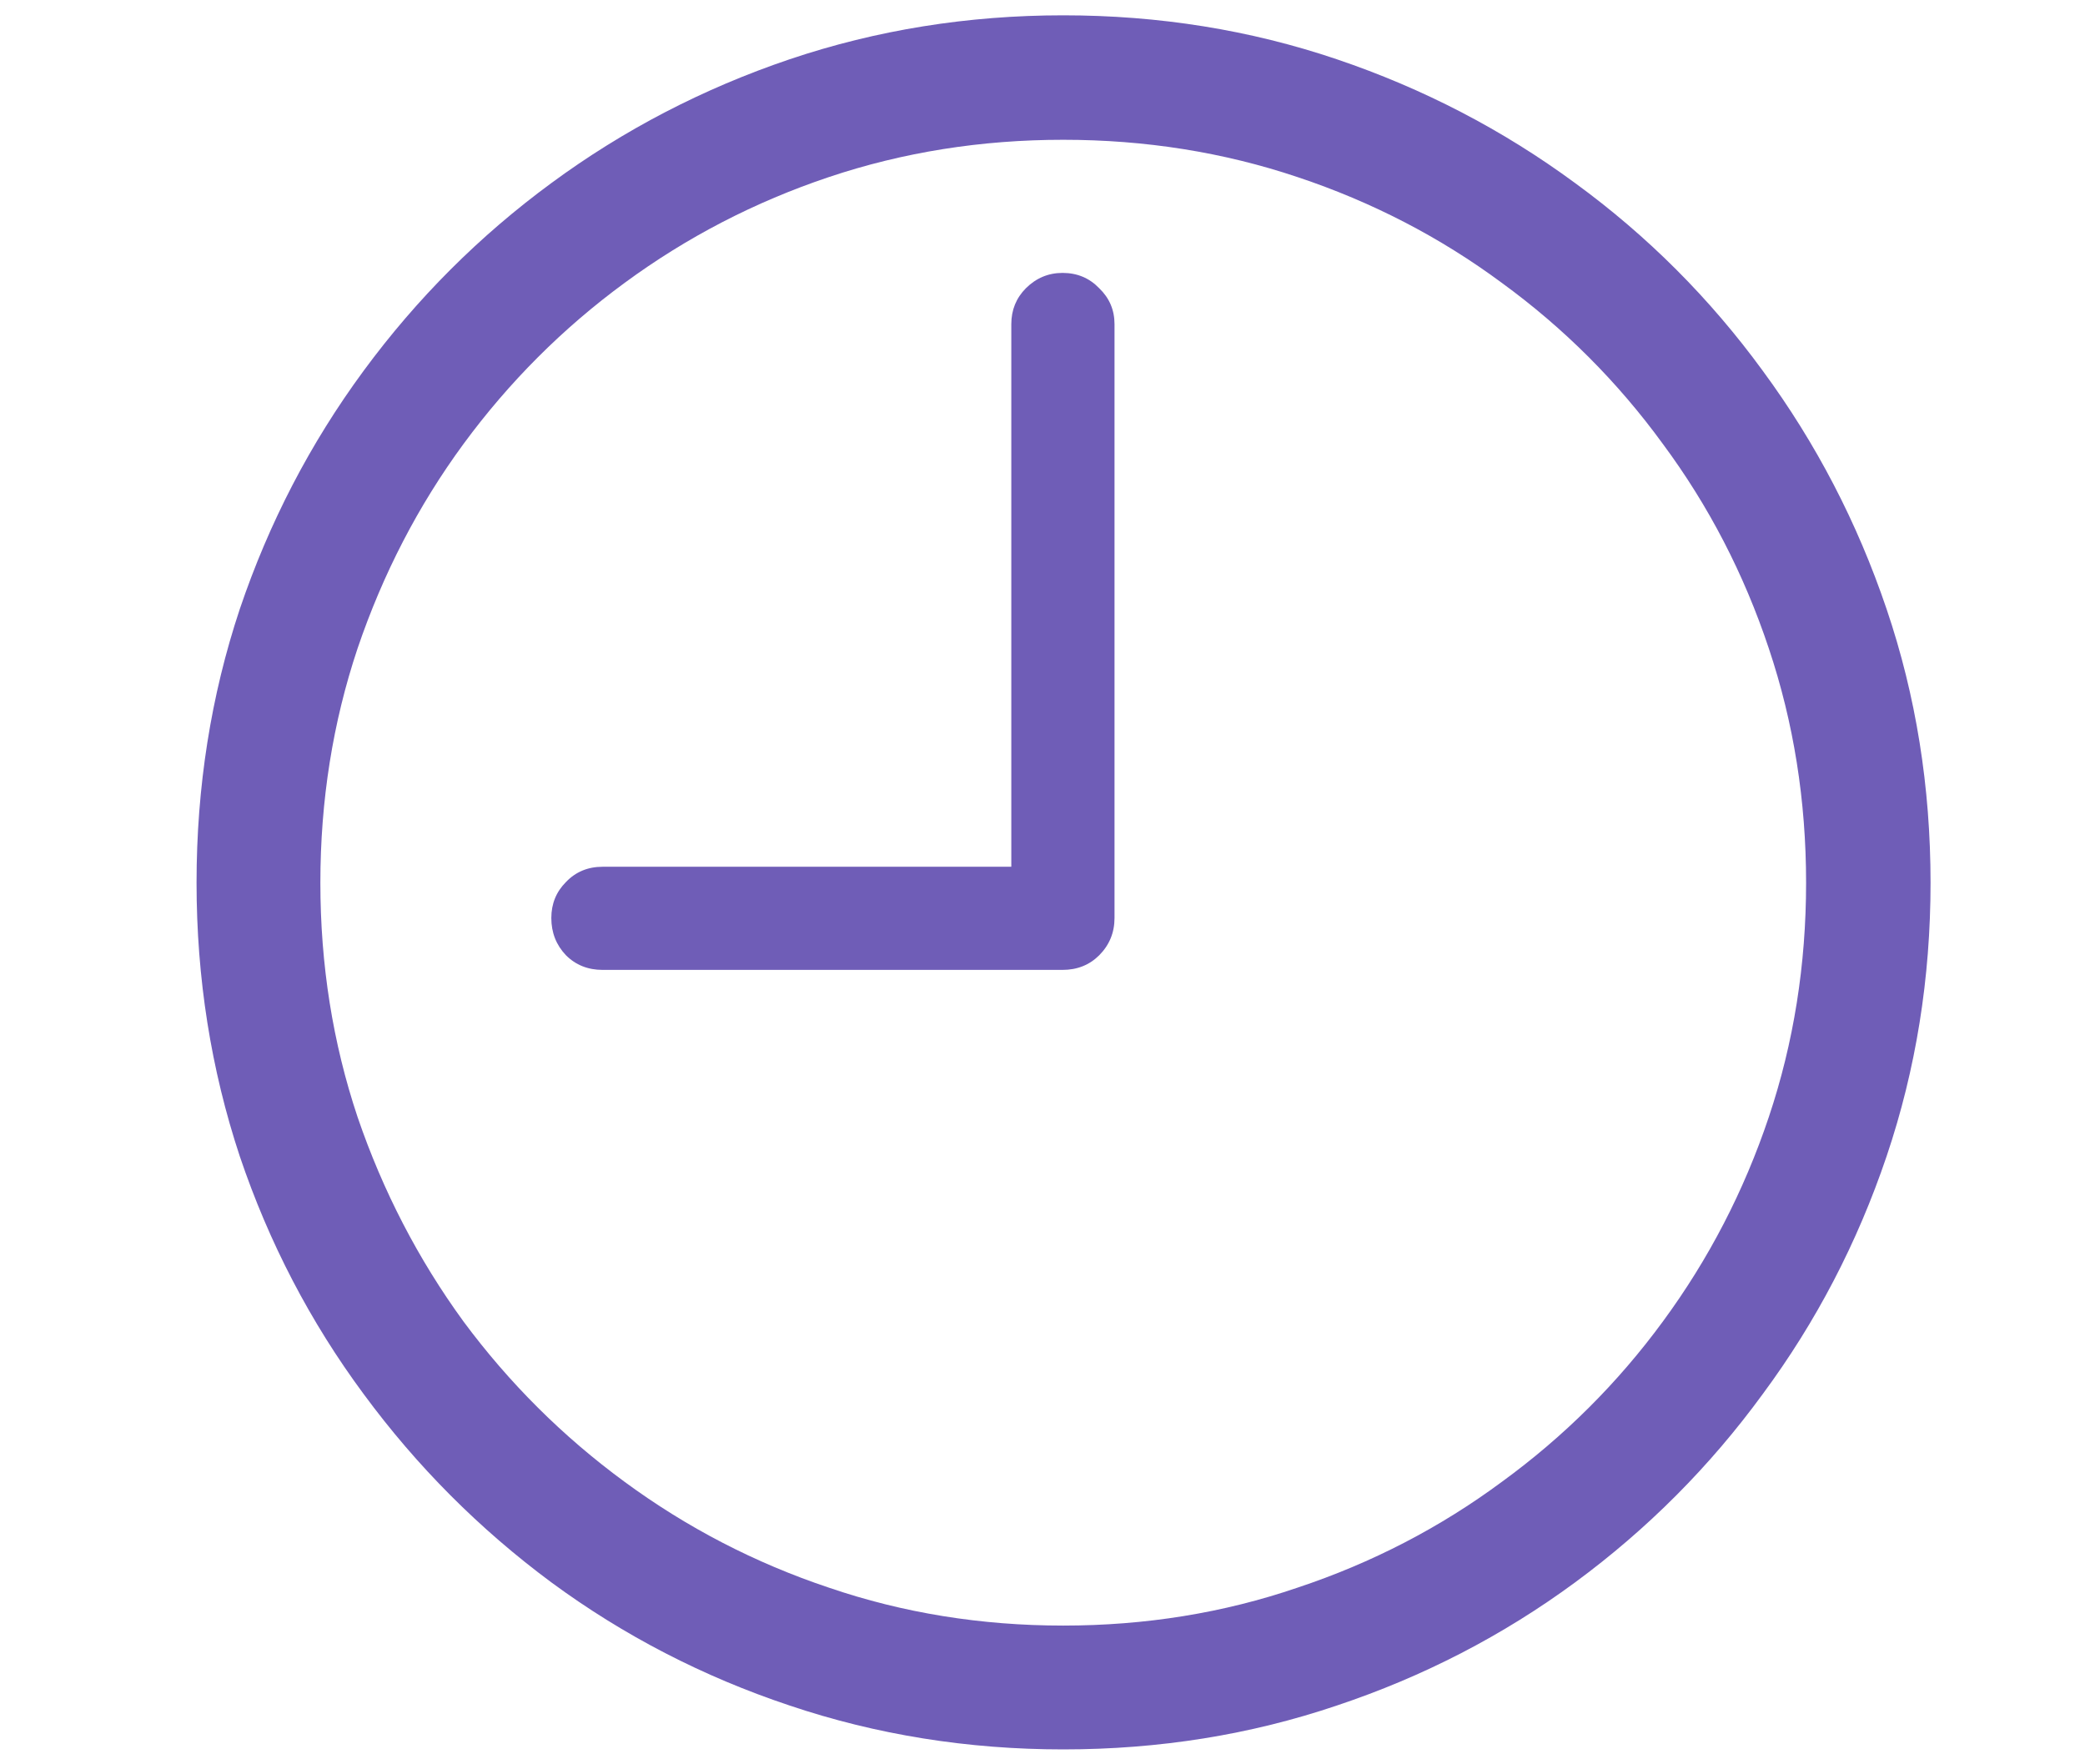 <svg width="26" height="22" viewBox="0 0 26 22" fill="none" xmlns="http://www.w3.org/2000/svg">
<path d="M7.514 12.094C7.332 12.094 7.179 12.033 7.058 11.912C6.936 11.784 6.875 11.629 6.875 11.447C6.875 11.27 6.936 11.12 7.058 10.998C7.179 10.871 7.332 10.808 7.514 10.808H12.611V4.042C12.611 3.865 12.672 3.716 12.793 3.594C12.921 3.467 13.073 3.403 13.25 3.403C13.433 3.403 13.585 3.467 13.707 3.594C13.834 3.716 13.898 3.865 13.898 4.042V11.447C13.898 11.629 13.834 11.784 13.707 11.912C13.585 12.033 13.433 12.094 13.25 12.094H7.514ZM13.258 21.814C12.069 21.814 10.931 21.632 9.847 21.267C8.768 20.907 7.777 20.395 6.875 19.731C5.979 19.067 5.198 18.284 4.534 17.382C3.87 16.485 3.355 15.498 2.99 14.418C2.631 13.334 2.451 12.197 2.451 11.007C2.451 9.812 2.631 8.674 2.99 7.595C3.355 6.516 3.87 5.526 4.534 4.624C5.198 3.722 5.979 2.941 6.875 2.283C7.777 1.619 8.768 1.104 9.847 0.739C10.931 0.374 12.069 0.191 13.258 0.191C14.454 0.191 15.591 0.374 16.67 0.739C17.749 1.104 18.74 1.619 19.642 2.283C20.544 2.941 21.324 3.722 21.982 4.624C22.646 5.526 23.161 6.516 23.526 7.595C23.892 8.674 24.074 9.812 24.074 11.007C24.074 12.197 23.892 13.334 23.526 14.418C23.161 15.498 22.646 16.485 21.982 17.382C21.324 18.284 20.544 19.067 19.642 19.731C18.74 20.395 17.749 20.907 16.67 21.267C15.591 21.632 14.454 21.814 13.258 21.814ZM13.258 20.27C14.282 20.27 15.256 20.113 16.18 19.797C17.11 19.488 17.959 19.047 18.729 18.477C19.503 17.913 20.173 17.246 20.737 16.477C21.307 15.702 21.747 14.853 22.057 13.929C22.367 13.005 22.522 12.031 22.522 11.007C22.522 9.983 22.367 9.009 22.057 8.085C21.747 7.155 21.307 6.306 20.737 5.537C20.173 4.762 19.503 4.092 18.729 3.528C17.959 2.958 17.11 2.518 16.18 2.208C15.256 1.898 14.282 1.743 13.258 1.743C12.235 1.743 11.261 1.898 10.336 2.208C9.412 2.518 8.563 2.958 7.788 3.528C7.019 4.092 6.349 4.762 5.779 5.537C5.215 6.306 4.775 7.155 4.459 8.085C4.15 9.009 3.995 9.983 3.995 11.007C3.995 12.031 4.15 13.005 4.459 13.929C4.775 14.853 5.215 15.702 5.779 16.477C6.349 17.246 7.019 17.913 7.788 18.477C8.563 19.047 9.412 19.488 10.336 19.797C11.261 20.113 12.235 20.27 13.258 20.27Z" fill="#6F5DB7"/>
</svg>
